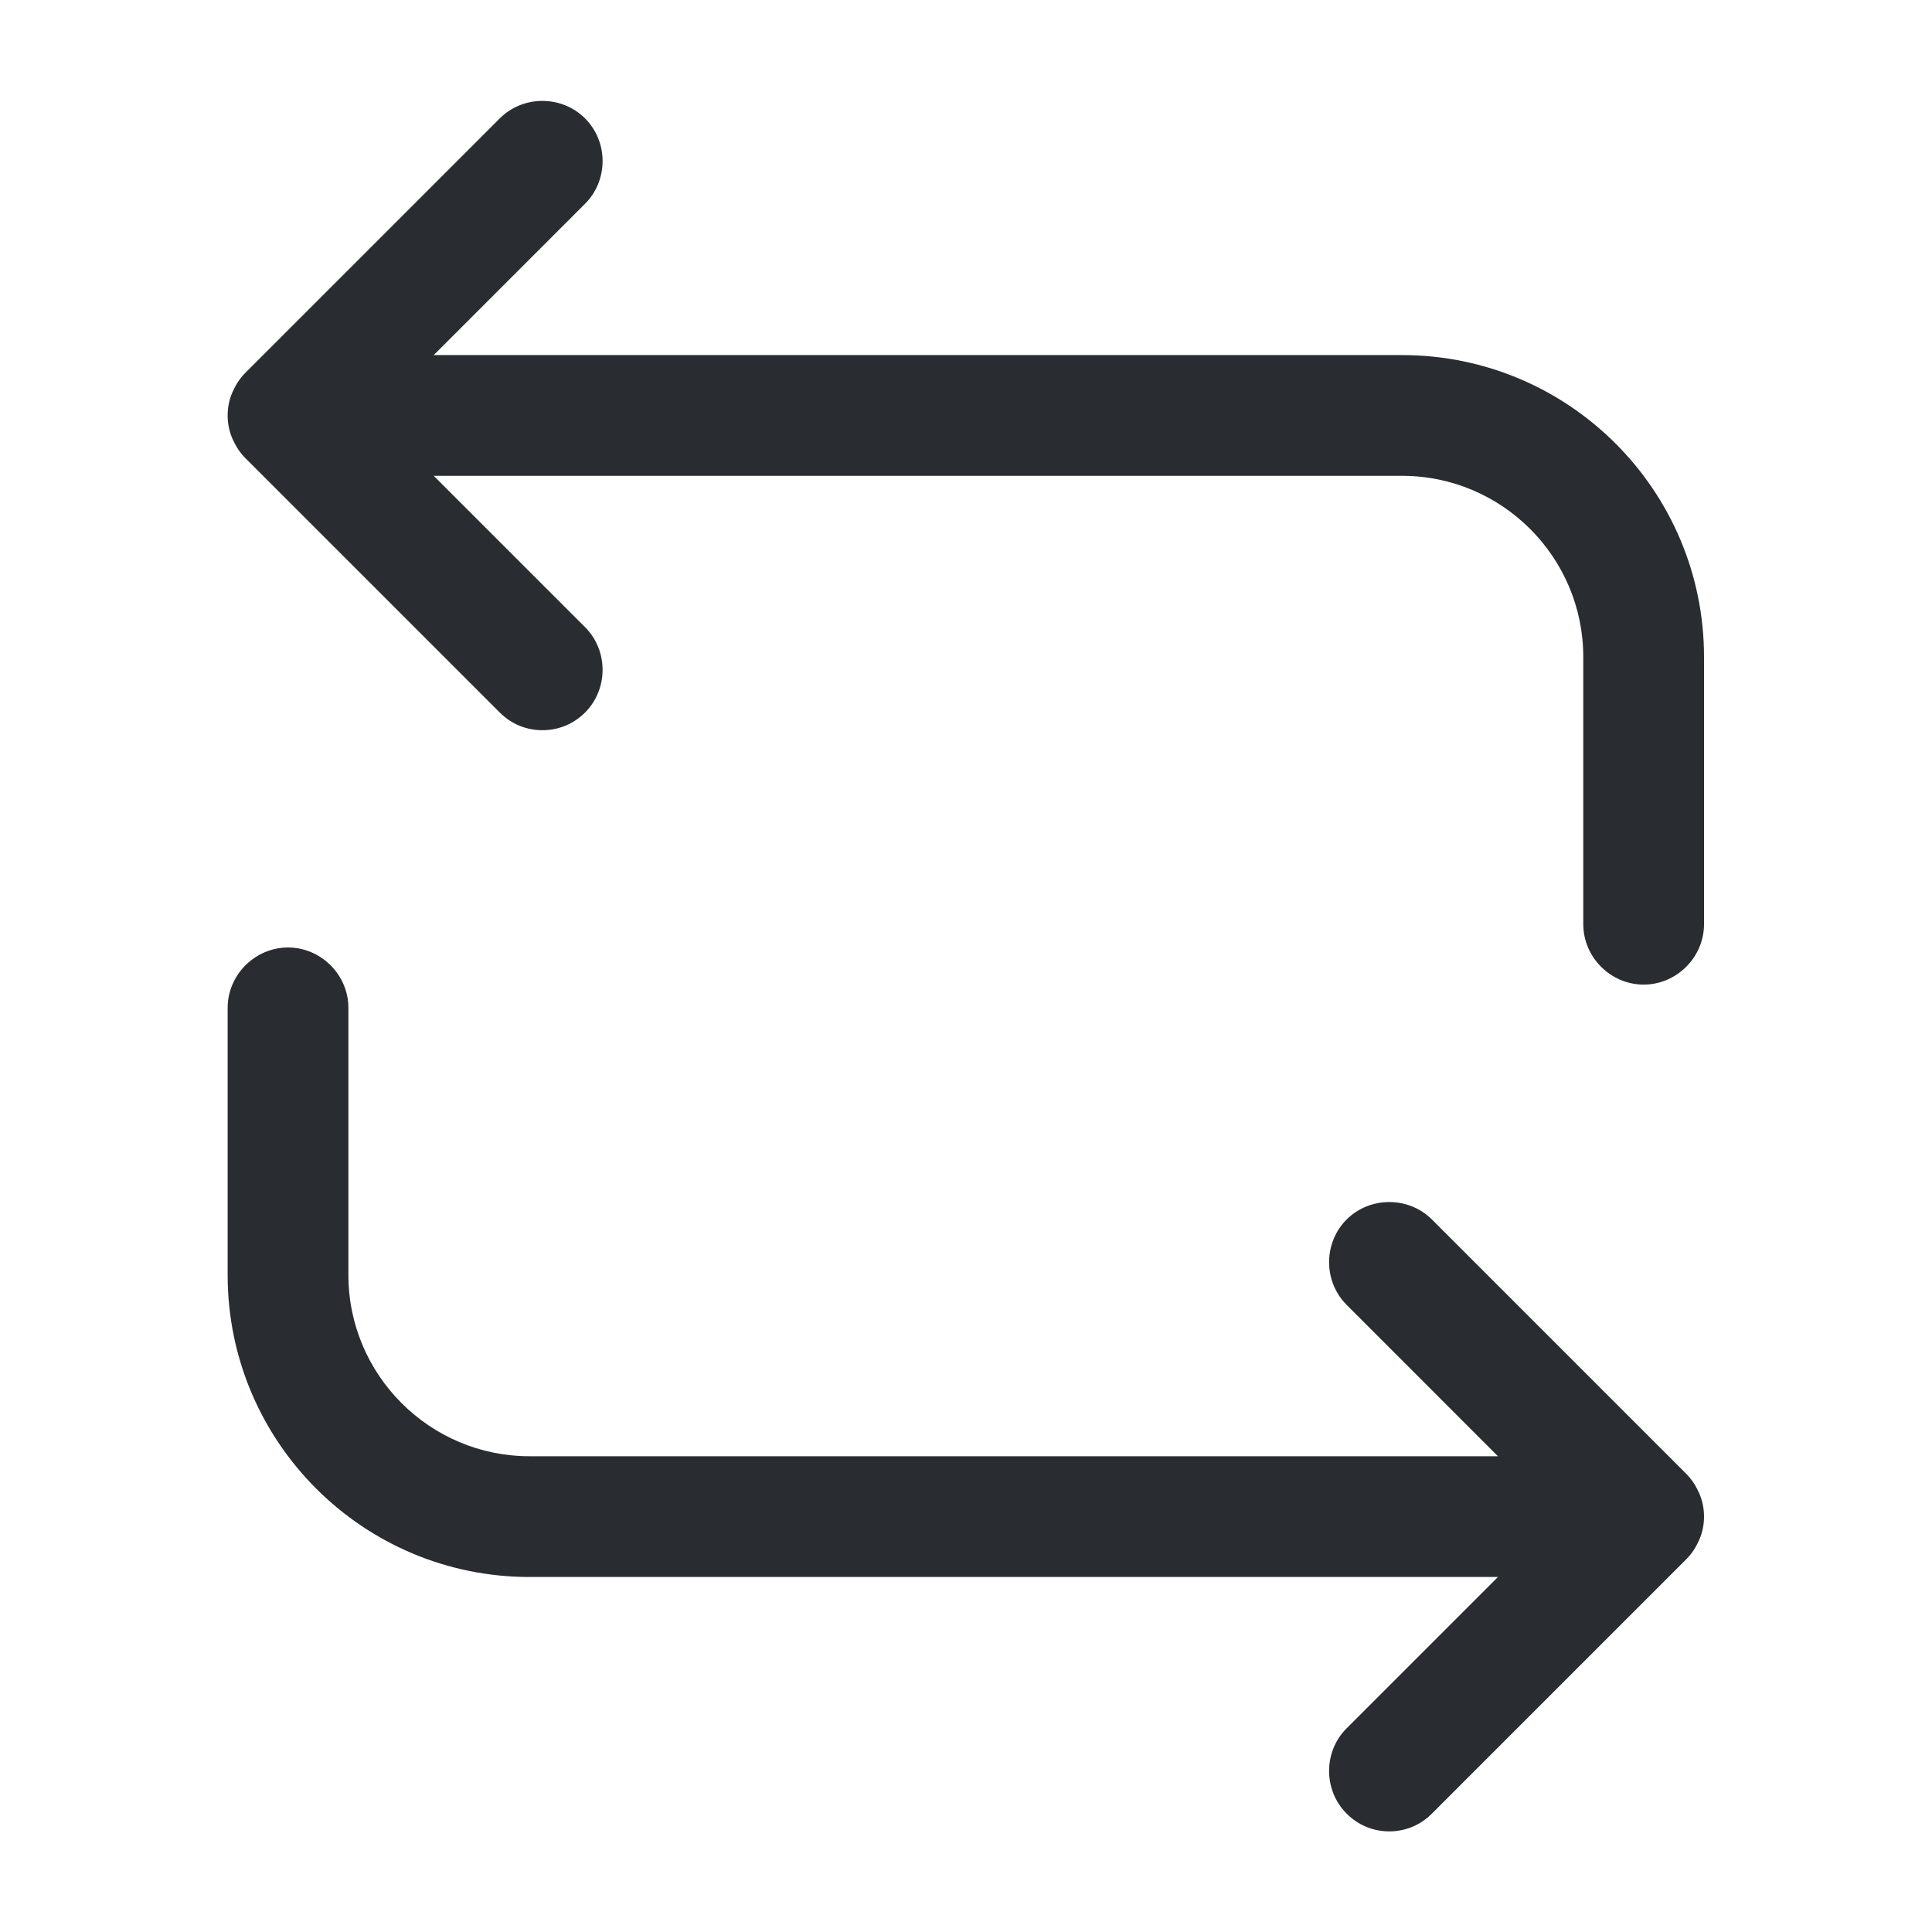 <svg viewBox="0 0 24 24" fill="none" xmlns="http://www.w3.org/2000/svg">
<path fill-rule="evenodd" clip-rule="evenodd" d="M5.388 4.411H17.418C19.488 4.411 21.168 6.091 21.168 8.161V11.481C21.168 11.891 20.828 12.231 20.418 12.231C20.008 12.231 19.668 11.891 19.668 11.481V8.161C19.668 6.921 18.658 5.911 17.418 5.911H5.388L7.268 7.791C7.558 8.081 7.558 8.561 7.268 8.851C7.118 9.001 6.928 9.071 6.738 9.071C6.548 9.071 6.358 9.001 6.208 8.851L3.048 5.691C2.978 5.621 2.928 5.541 2.888 5.451C2.848 5.361 2.828 5.261 2.828 5.161C2.828 5.061 2.848 4.961 2.888 4.871C2.928 4.781 2.978 4.701 3.048 4.631L6.208 1.471C6.498 1.181 6.978 1.181 7.268 1.471C7.558 1.761 7.558 2.241 7.268 2.531L5.388 4.411ZM21.108 18.549C21.148 18.64 21.168 18.739 21.168 18.84C21.168 18.939 21.148 19.04 21.108 19.13C21.068 19.22 21.018 19.299 20.948 19.369L17.788 22.529C17.638 22.68 17.448 22.75 17.258 22.75C17.068 22.75 16.878 22.68 16.728 22.529C16.438 22.239 16.438 21.759 16.728 21.47L18.608 19.59H6.578C4.508 19.59 2.828 17.91 2.828 15.839V12.52C2.828 12.11 3.168 11.77 3.578 11.77C3.988 11.77 4.328 12.11 4.328 12.52V15.839C4.328 17.079 5.338 18.09 6.578 18.09H18.608L16.728 16.209C16.438 15.919 16.438 15.44 16.728 15.149C17.018 14.86 17.498 14.86 17.788 15.149L20.948 18.309C21.018 18.38 21.068 18.459 21.108 18.549Z" fill="#292D32"/>
</svg>
